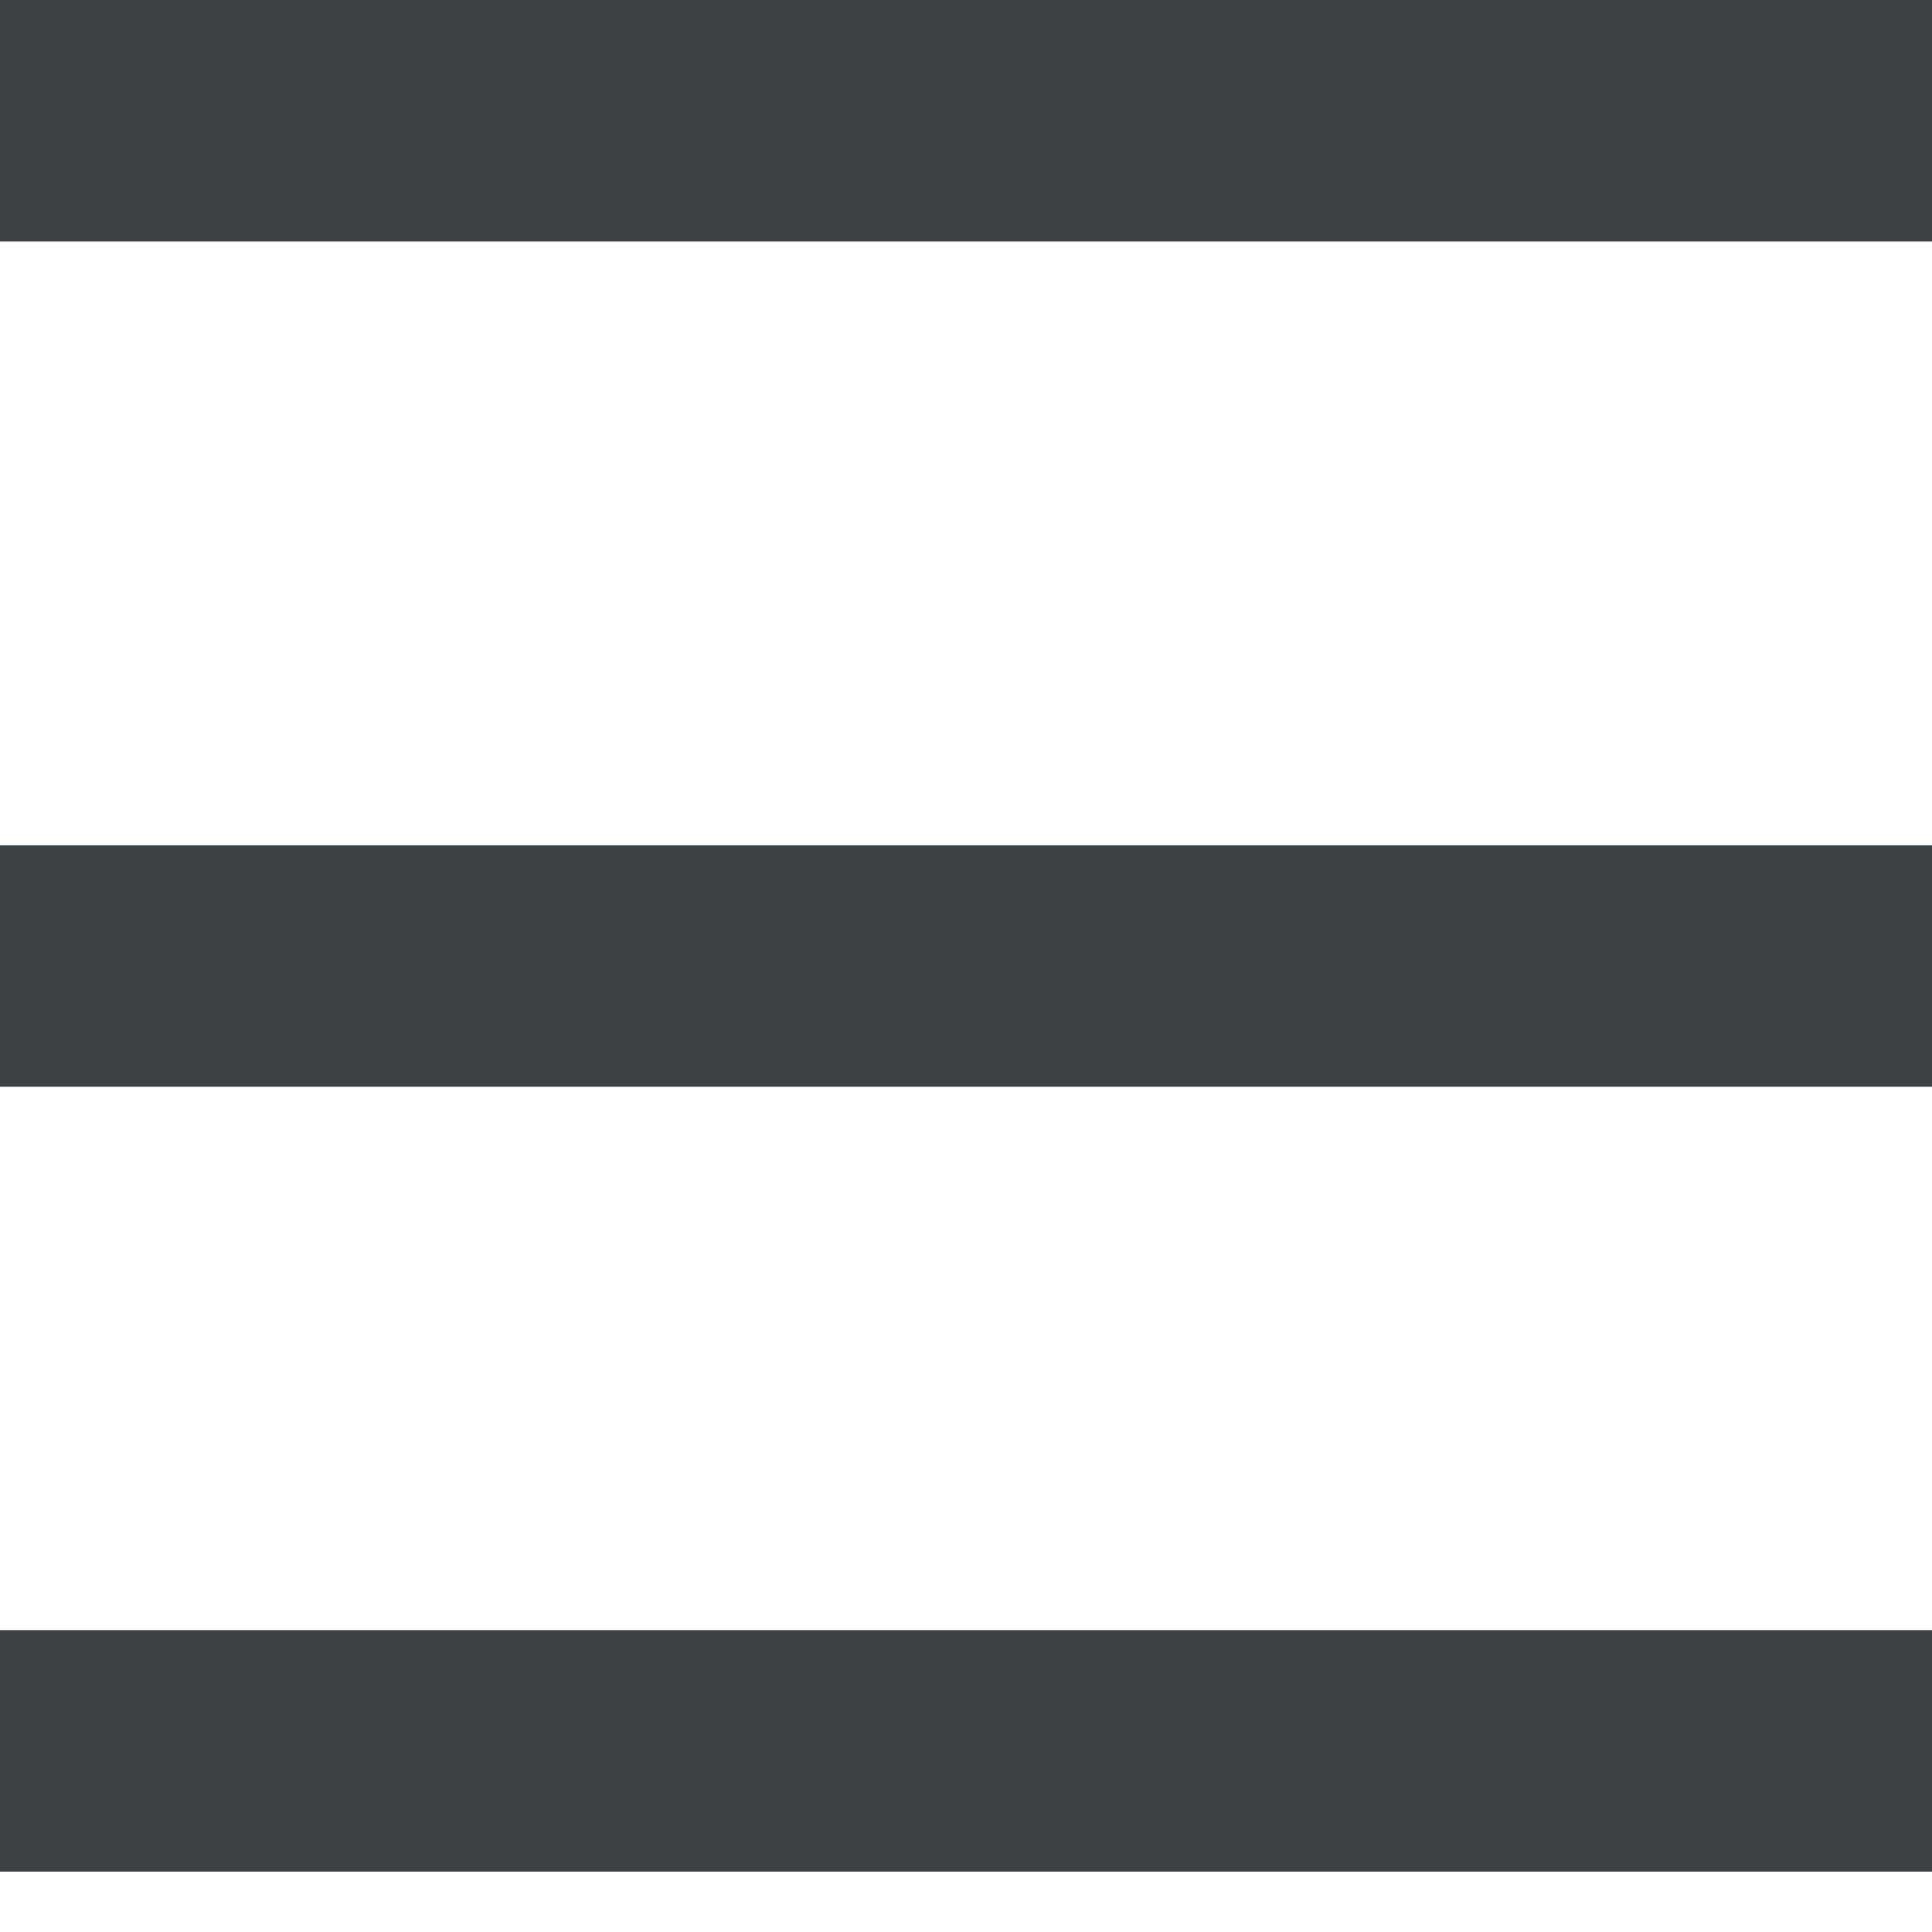 <svg width="32" height="32" viewBox="0 0 32 32" fill="none" xmlns="http://www.w3.org/2000/svg">
<line y1="2" x2="32" y2="2" stroke="#3C4146" stroke-width="4"/>
<line y1="16" x2="32" y2="16" stroke="#3C4146" stroke-width="4"/>
<line y1="29" x2="32" y2="29" stroke="#3C4146" stroke-width="4"/>
</svg>
